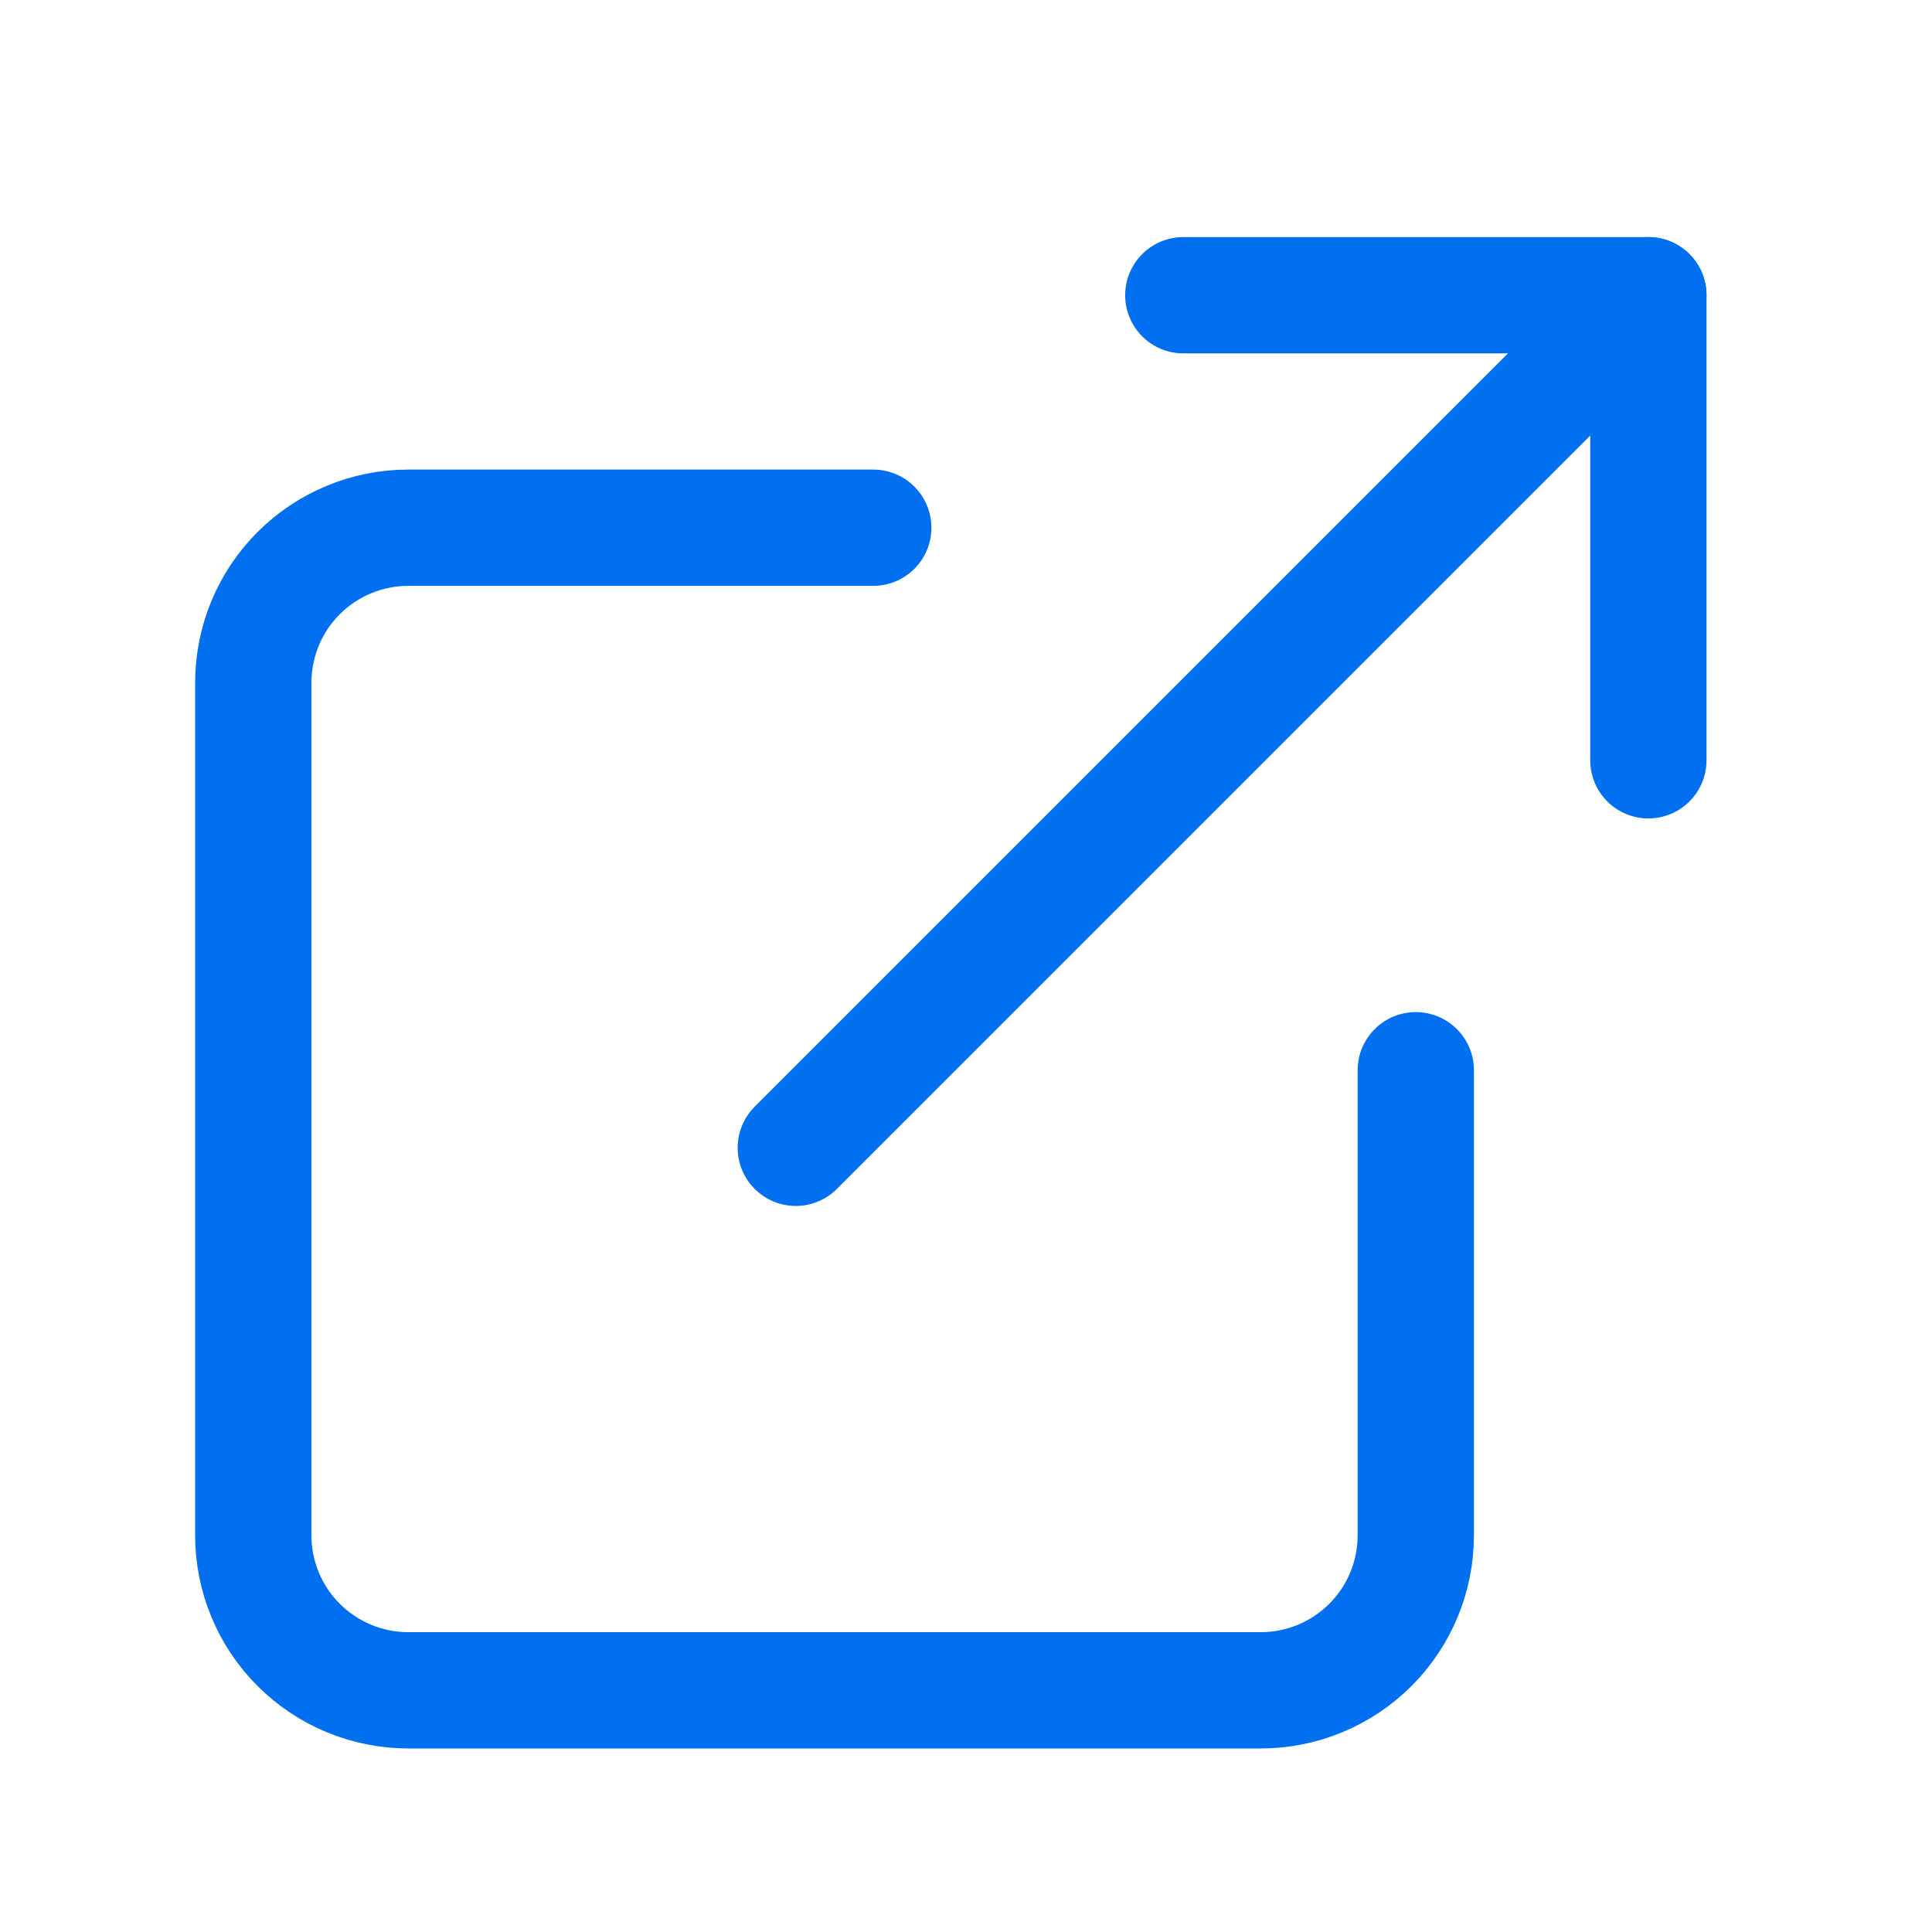 <svg width="21" height="21" viewBox="0 0 21 21" fill="none" xmlns="http://www.w3.org/2000/svg">
<g clip-path="url(#clip0_8_2943)">
<path d="M15.389 11.633V16.688C15.389 17.135 15.212 17.563 14.896 17.879C14.58 18.195 14.151 18.373 13.704 18.373H4.438C3.991 18.373 3.562 18.195 3.246 17.879C2.93 17.563 2.753 17.135 2.753 16.688V7.421C2.753 6.974 2.93 6.546 3.246 6.23C3.562 5.914 3.991 5.736 4.438 5.736H9.492" stroke="#0070F0" stroke-width="1.264" stroke-linecap="round" stroke-linejoin="round"/>
<path d="M12.862 3.209H17.917V8.264" stroke="#0070F0" stroke-width="1.264" stroke-linecap="round" stroke-linejoin="round"/>
<path d="M8.65 12.476L17.917 3.209" stroke="#0070F0" stroke-width="1.264" stroke-linecap="round" stroke-linejoin="round"/>
</g>
<defs>
<clipPath id="clip0_8_2943">
<rect width="20.218" height="20.218" fill="white" transform="translate(0.226 0.682)"/>
</clipPath>
</defs>
</svg>
